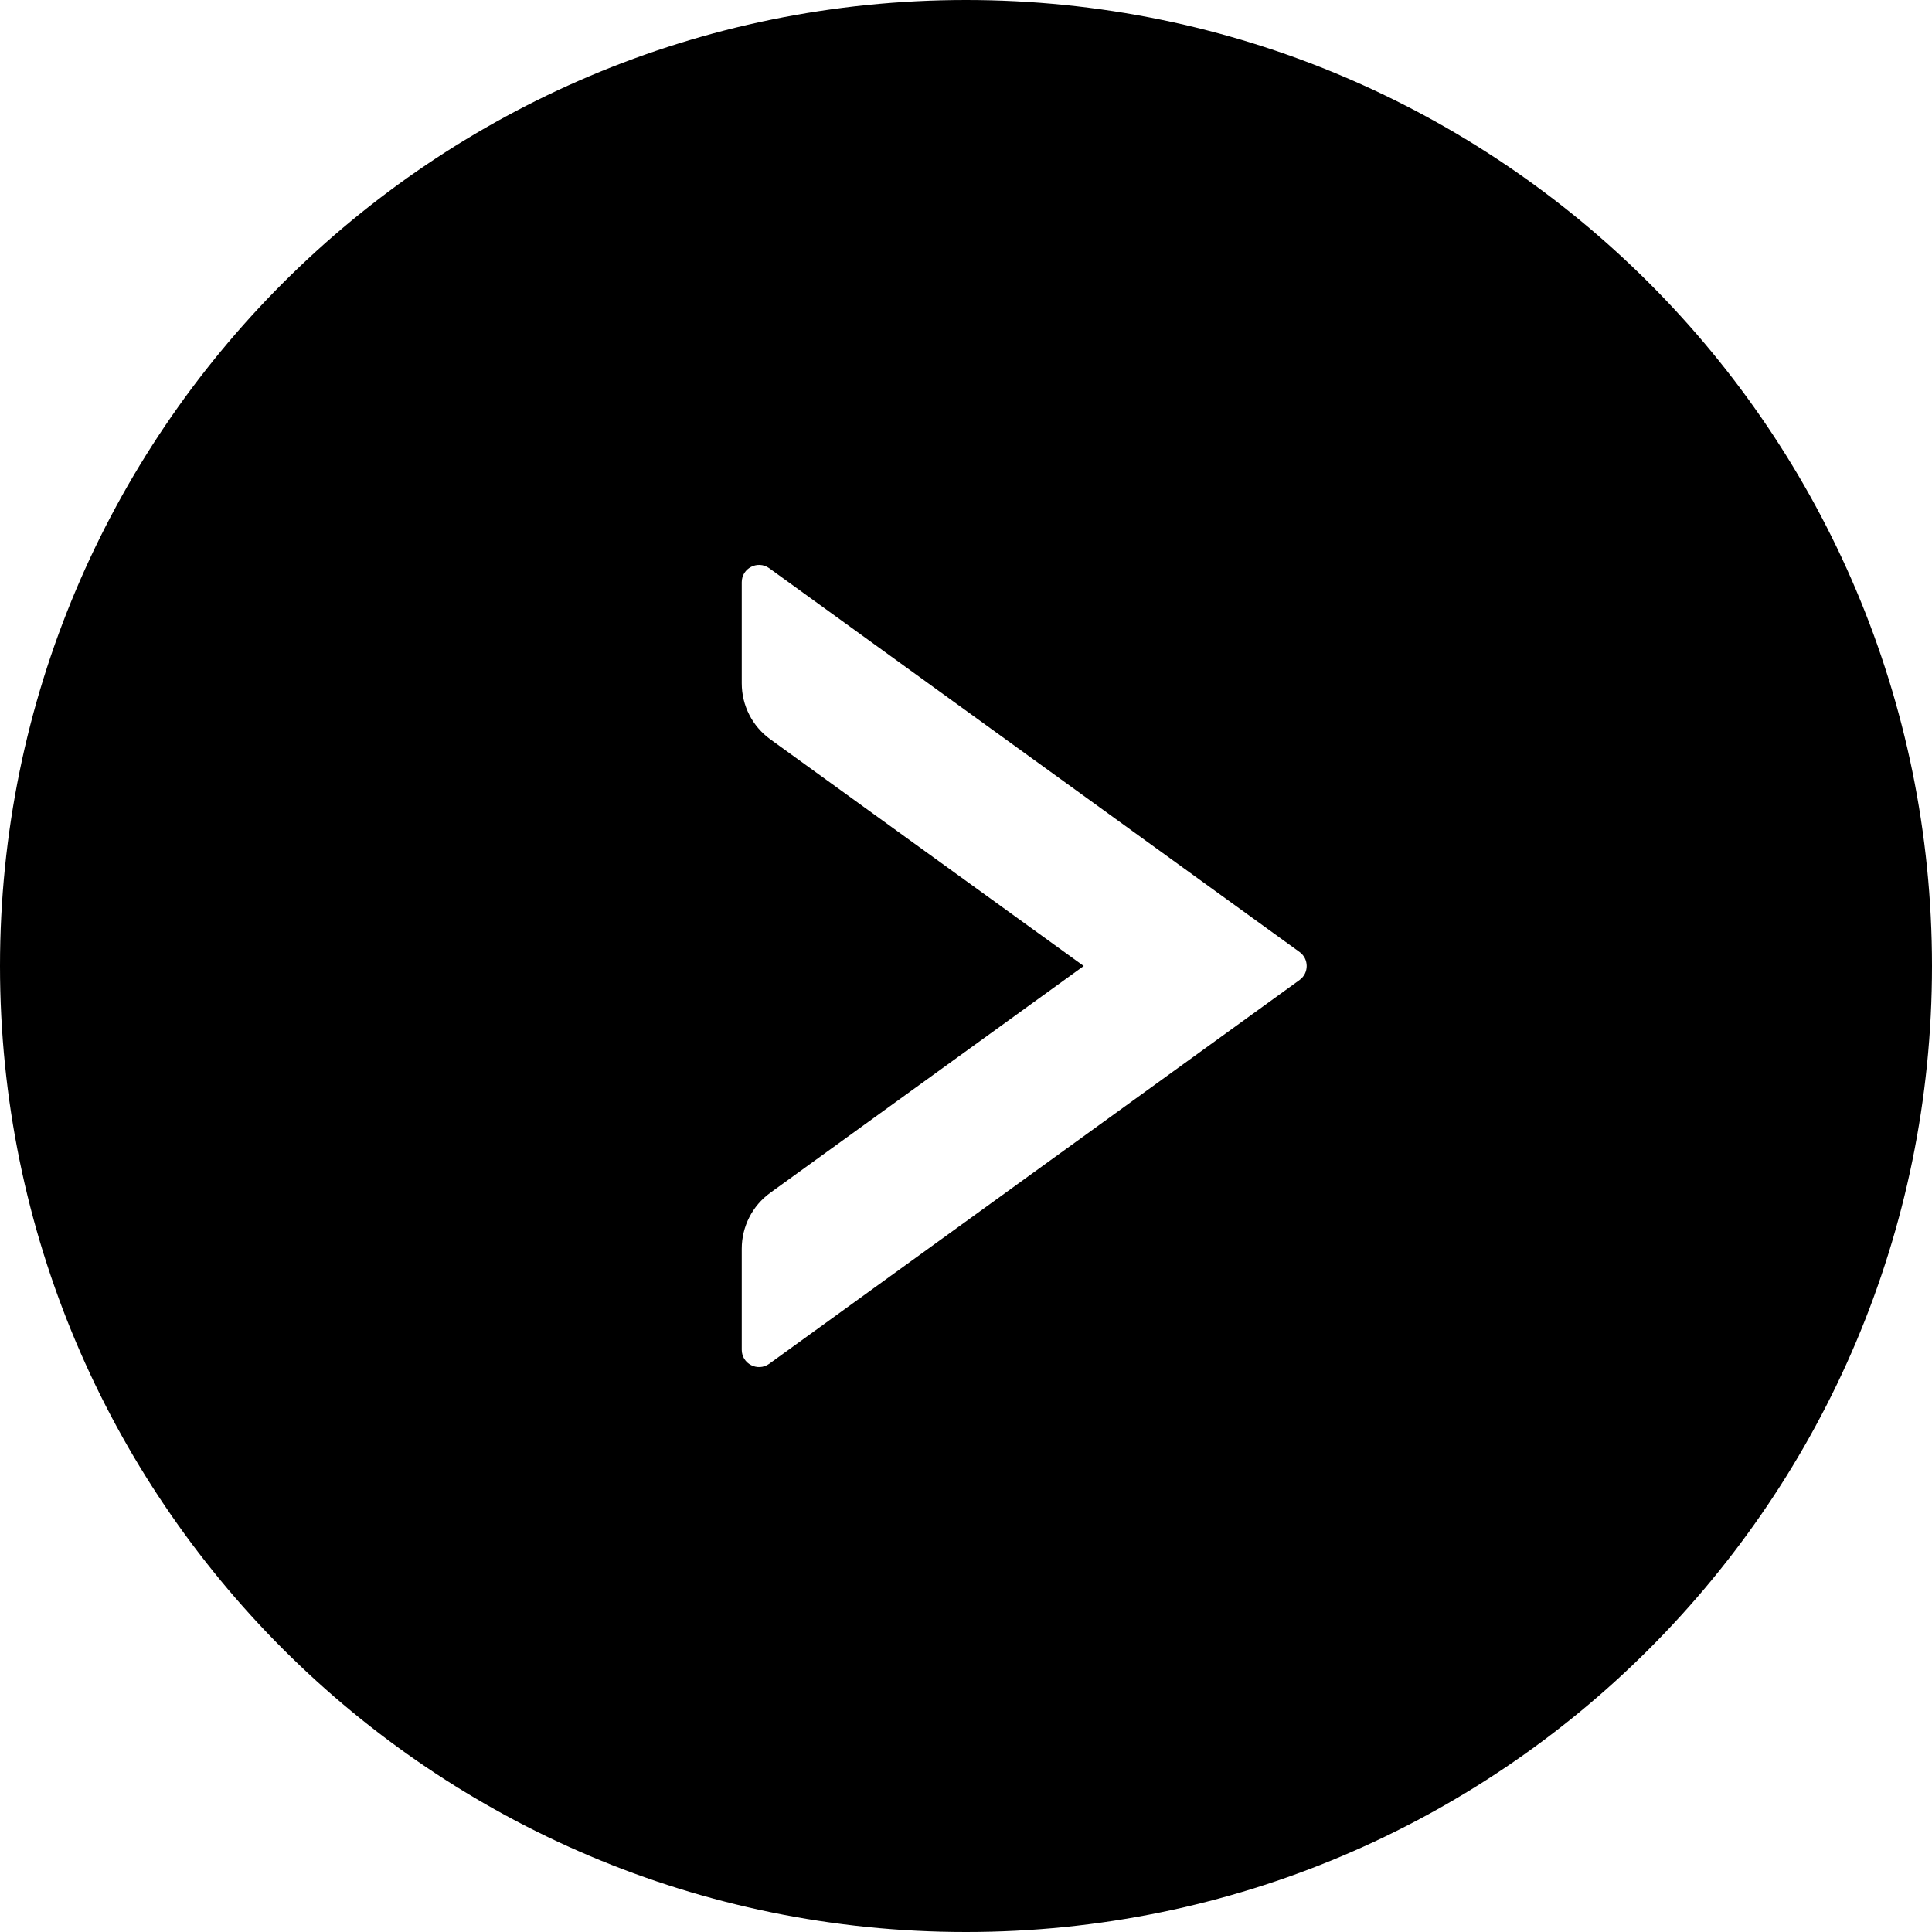 ﻿<?xml version="1.0" encoding="utf-8"?>
<svg version="1.1" xmlns:xlink="http://www.w3.org/1999/xlink" width="28px" height="28px" xmlns="http://www.w3.org/2000/svg">
  <g transform="matrix(1 0 0 1 -571 -2973 )">
    <path d="M 28 14  C 28 6.269  21.731 0  14 0  C 6.269 0  0 6.269  0 14  C 0 21.731  6.269 28  14 28  C 21.731 28  28 21.731  28 14  Z M 18.834 13.797  C 18.972 13.897  18.972 14.103  18.834 14.203  L 11.147 19.766  C 10.981 19.884  10.75 19.766  10.75 19.562  L 10.75 18.097  C 10.75 17.778  10.903 17.475  11.162 17.288  L 15.706 14  L 11.162 10.713  C 10.903 10.525  10.75 10.225  10.75 9.903  L 10.75 8.438  C 10.75 8.234  10.981 8.116  11.147 8.234  L 18.834 13.797  Z " fill-rule="nonzero" fill="#000000" stroke="none" transform="matrix(1 0 0 1 571 2973 )" />
  </g>
</svg>
